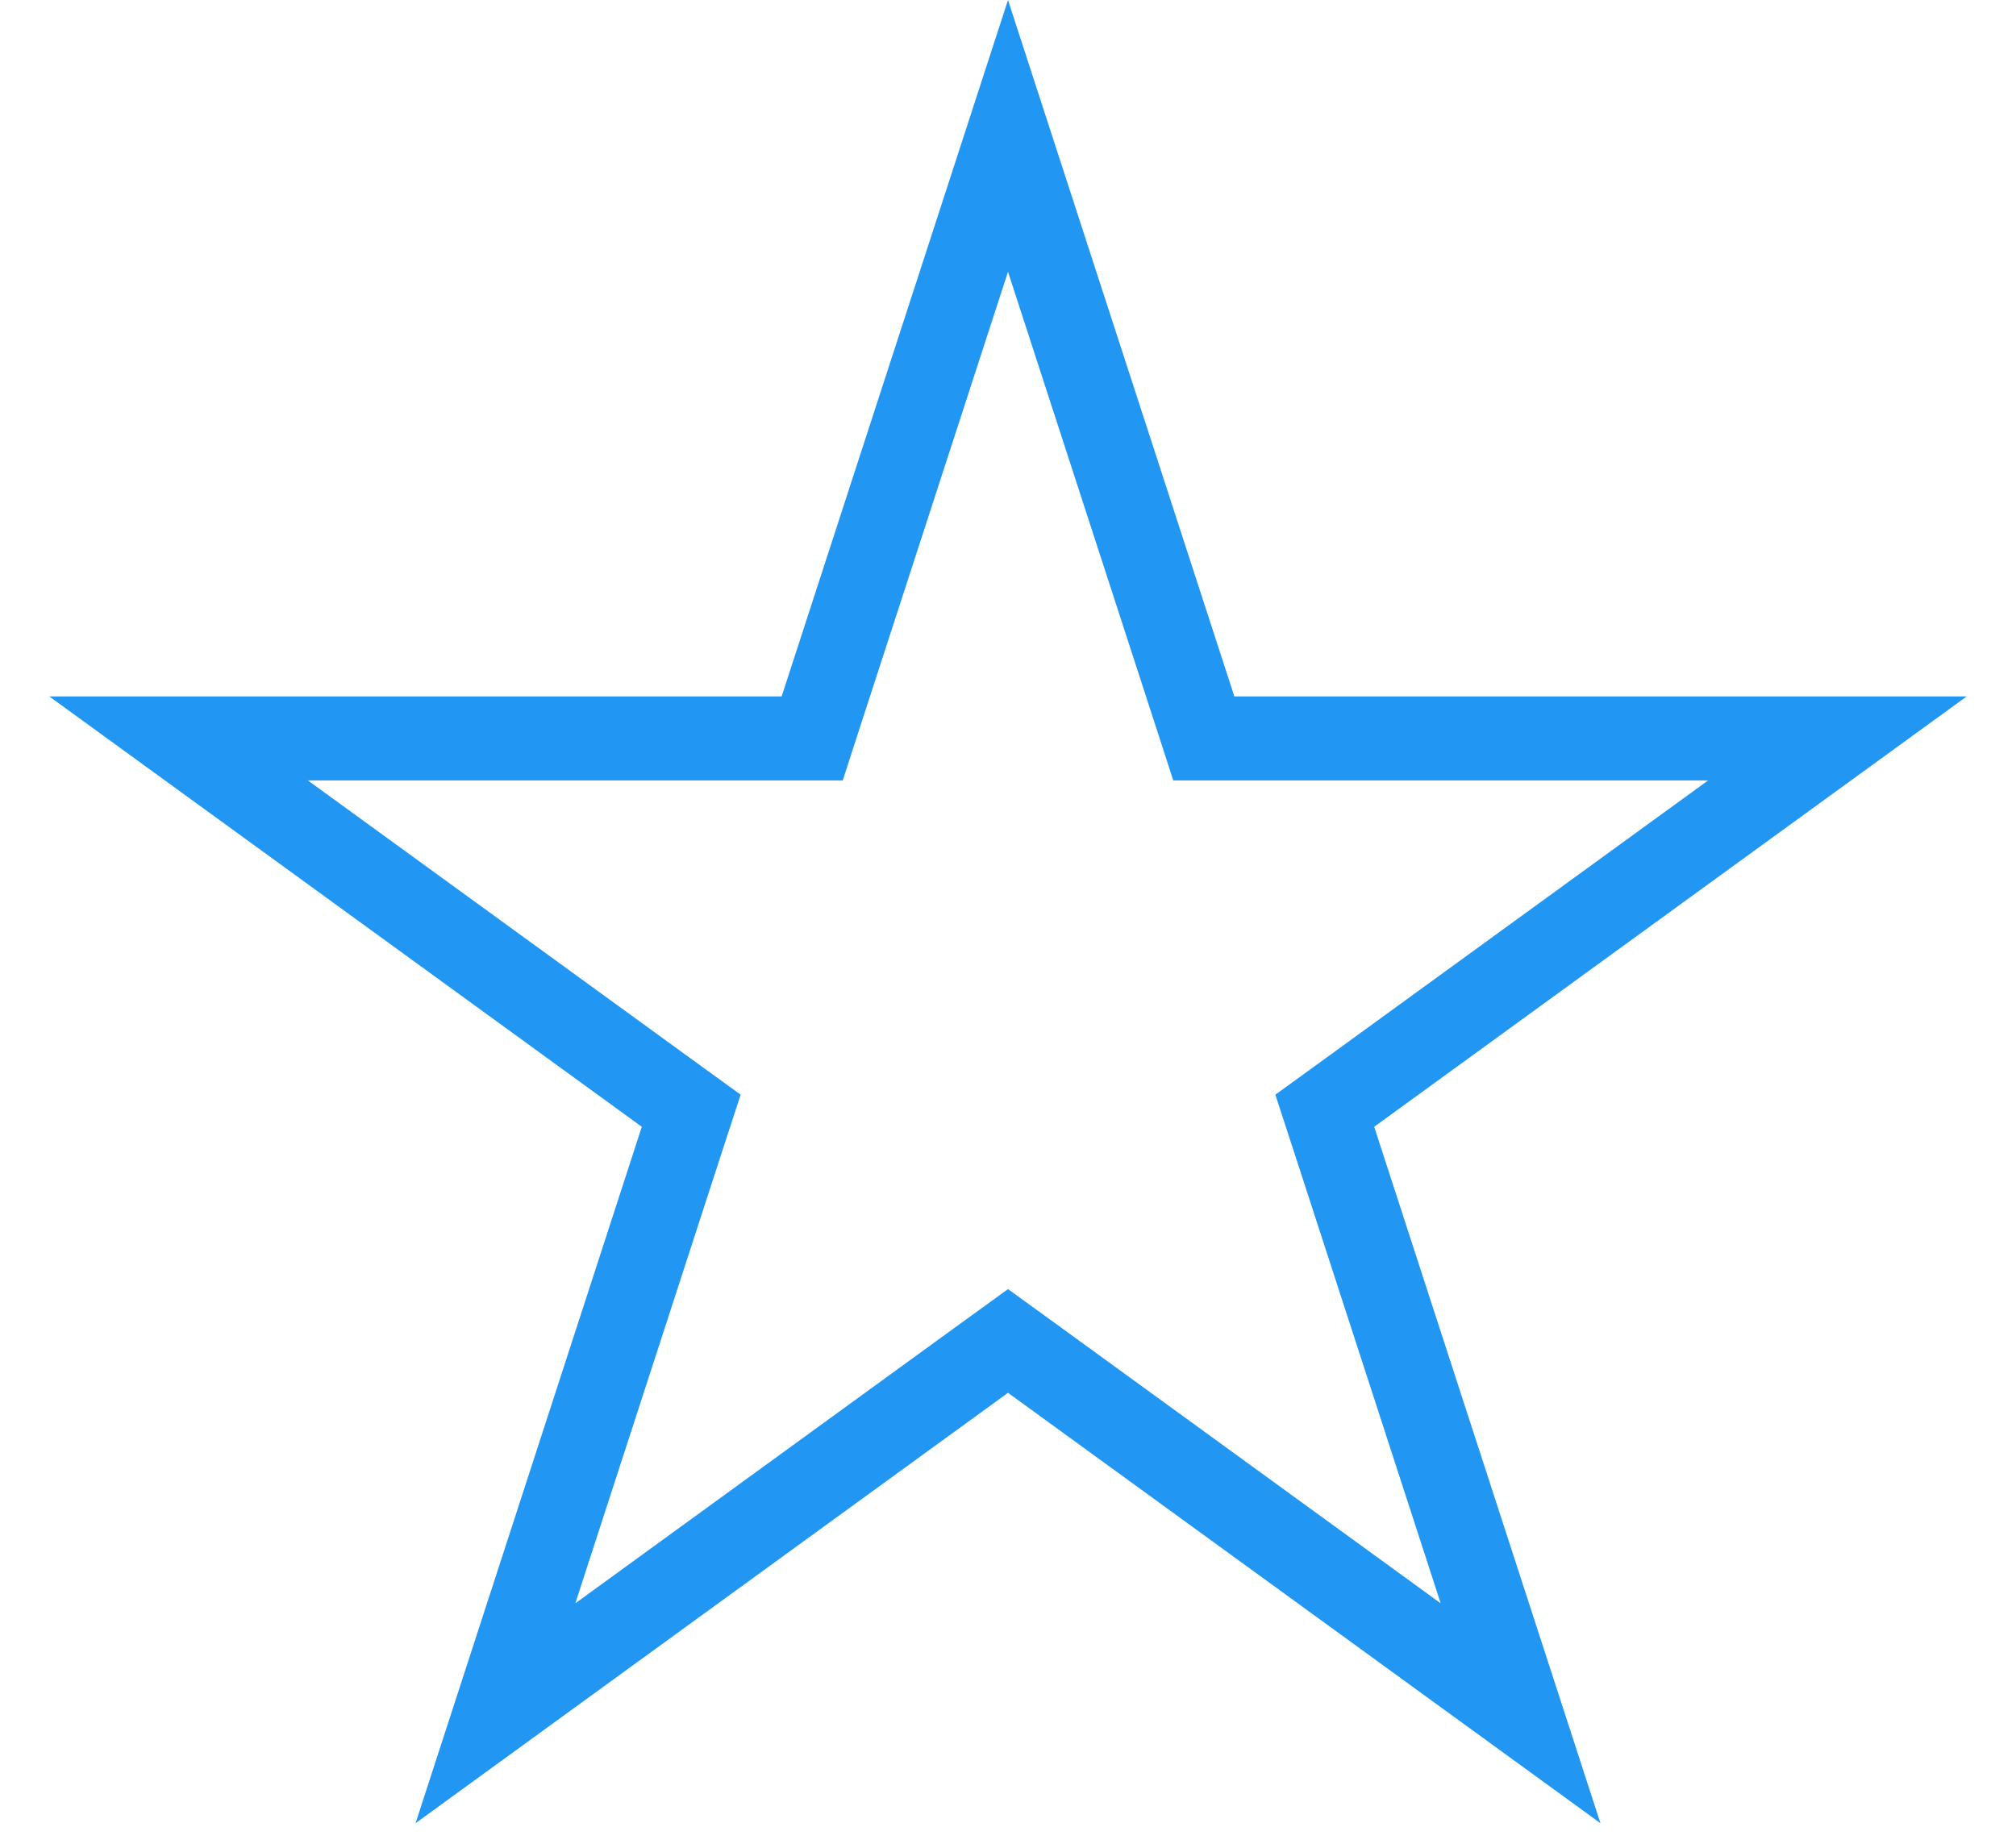 <svg width="24" height="22" viewBox="0 0 24 22" fill="none" xmlns="http://www.w3.org/2000/svg">
<path id="Star 10" d="M12 1.618L14.219 8.446L14.331 8.792H14.694H21.874L16.065 13.012L15.771 13.225L15.884 13.571L18.102 20.399L12.294 16.179L12 15.966L11.706 16.179L5.898 20.399L8.116 13.571L8.229 13.225L7.935 13.012L2.126 8.792H9.306H9.669L9.781 8.446L12 1.618Z" stroke="#2196F3"/>
</svg>

